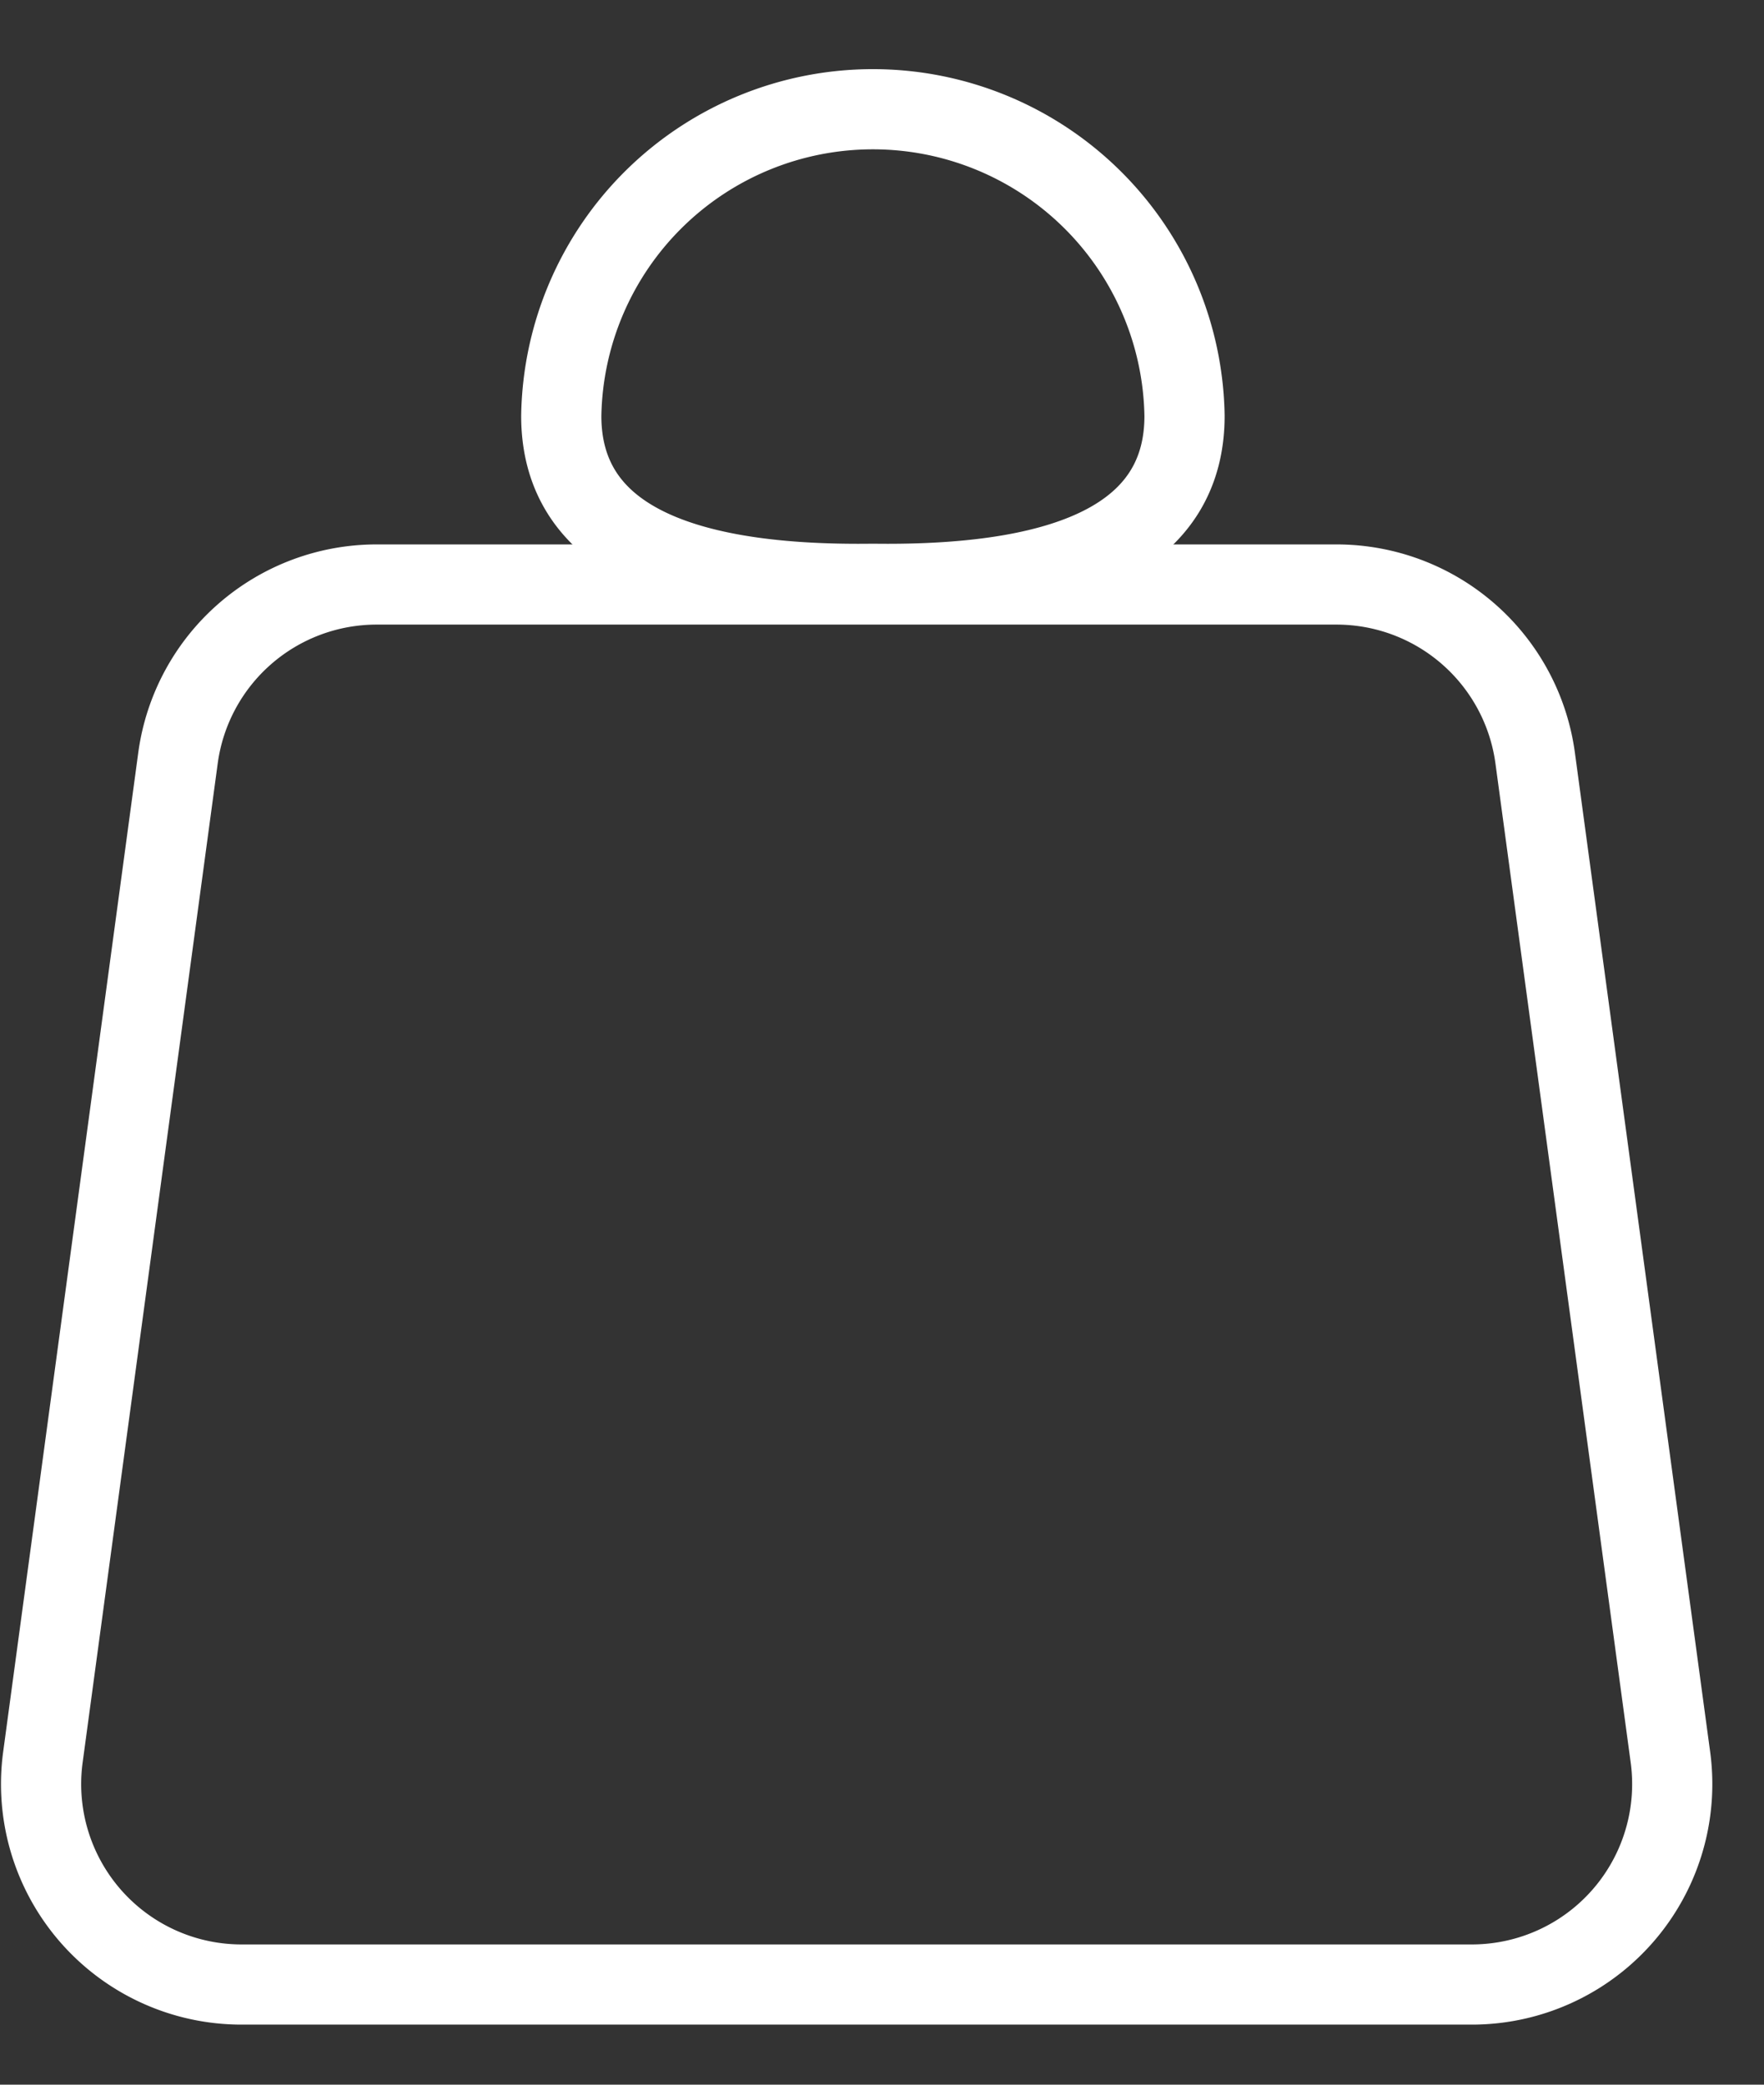 <svg xmlns="http://www.w3.org/2000/svg" width="22" height="26" viewBox="0 0 22 26">
    <rect x="0" y="0" width="22" height="26" fill="#333333" stroke="none"/>
    <g fill="none" fill-rule="evenodd" stroke="#fff">
        <path d="M10.887 7.281c2.59.035 3.886-.663 3.886-2.094a3.887 3.887 0 0 0-7.773 0c0 1.43 1.296 2.129 3.887 2.094z"/>
        <path d="M4.699 7.29A2.5 2.5 0 0 0 2.22 9.453L.535 21.916a2.5 2.5 0 0 0 2.477 2.835h15.343a2.5 2.5 0 0 0 2.478-2.835L19.146 9.454A2.5 2.5 0 0 0 16.67 7.29H4.699z"/>
    </g>
</svg>
